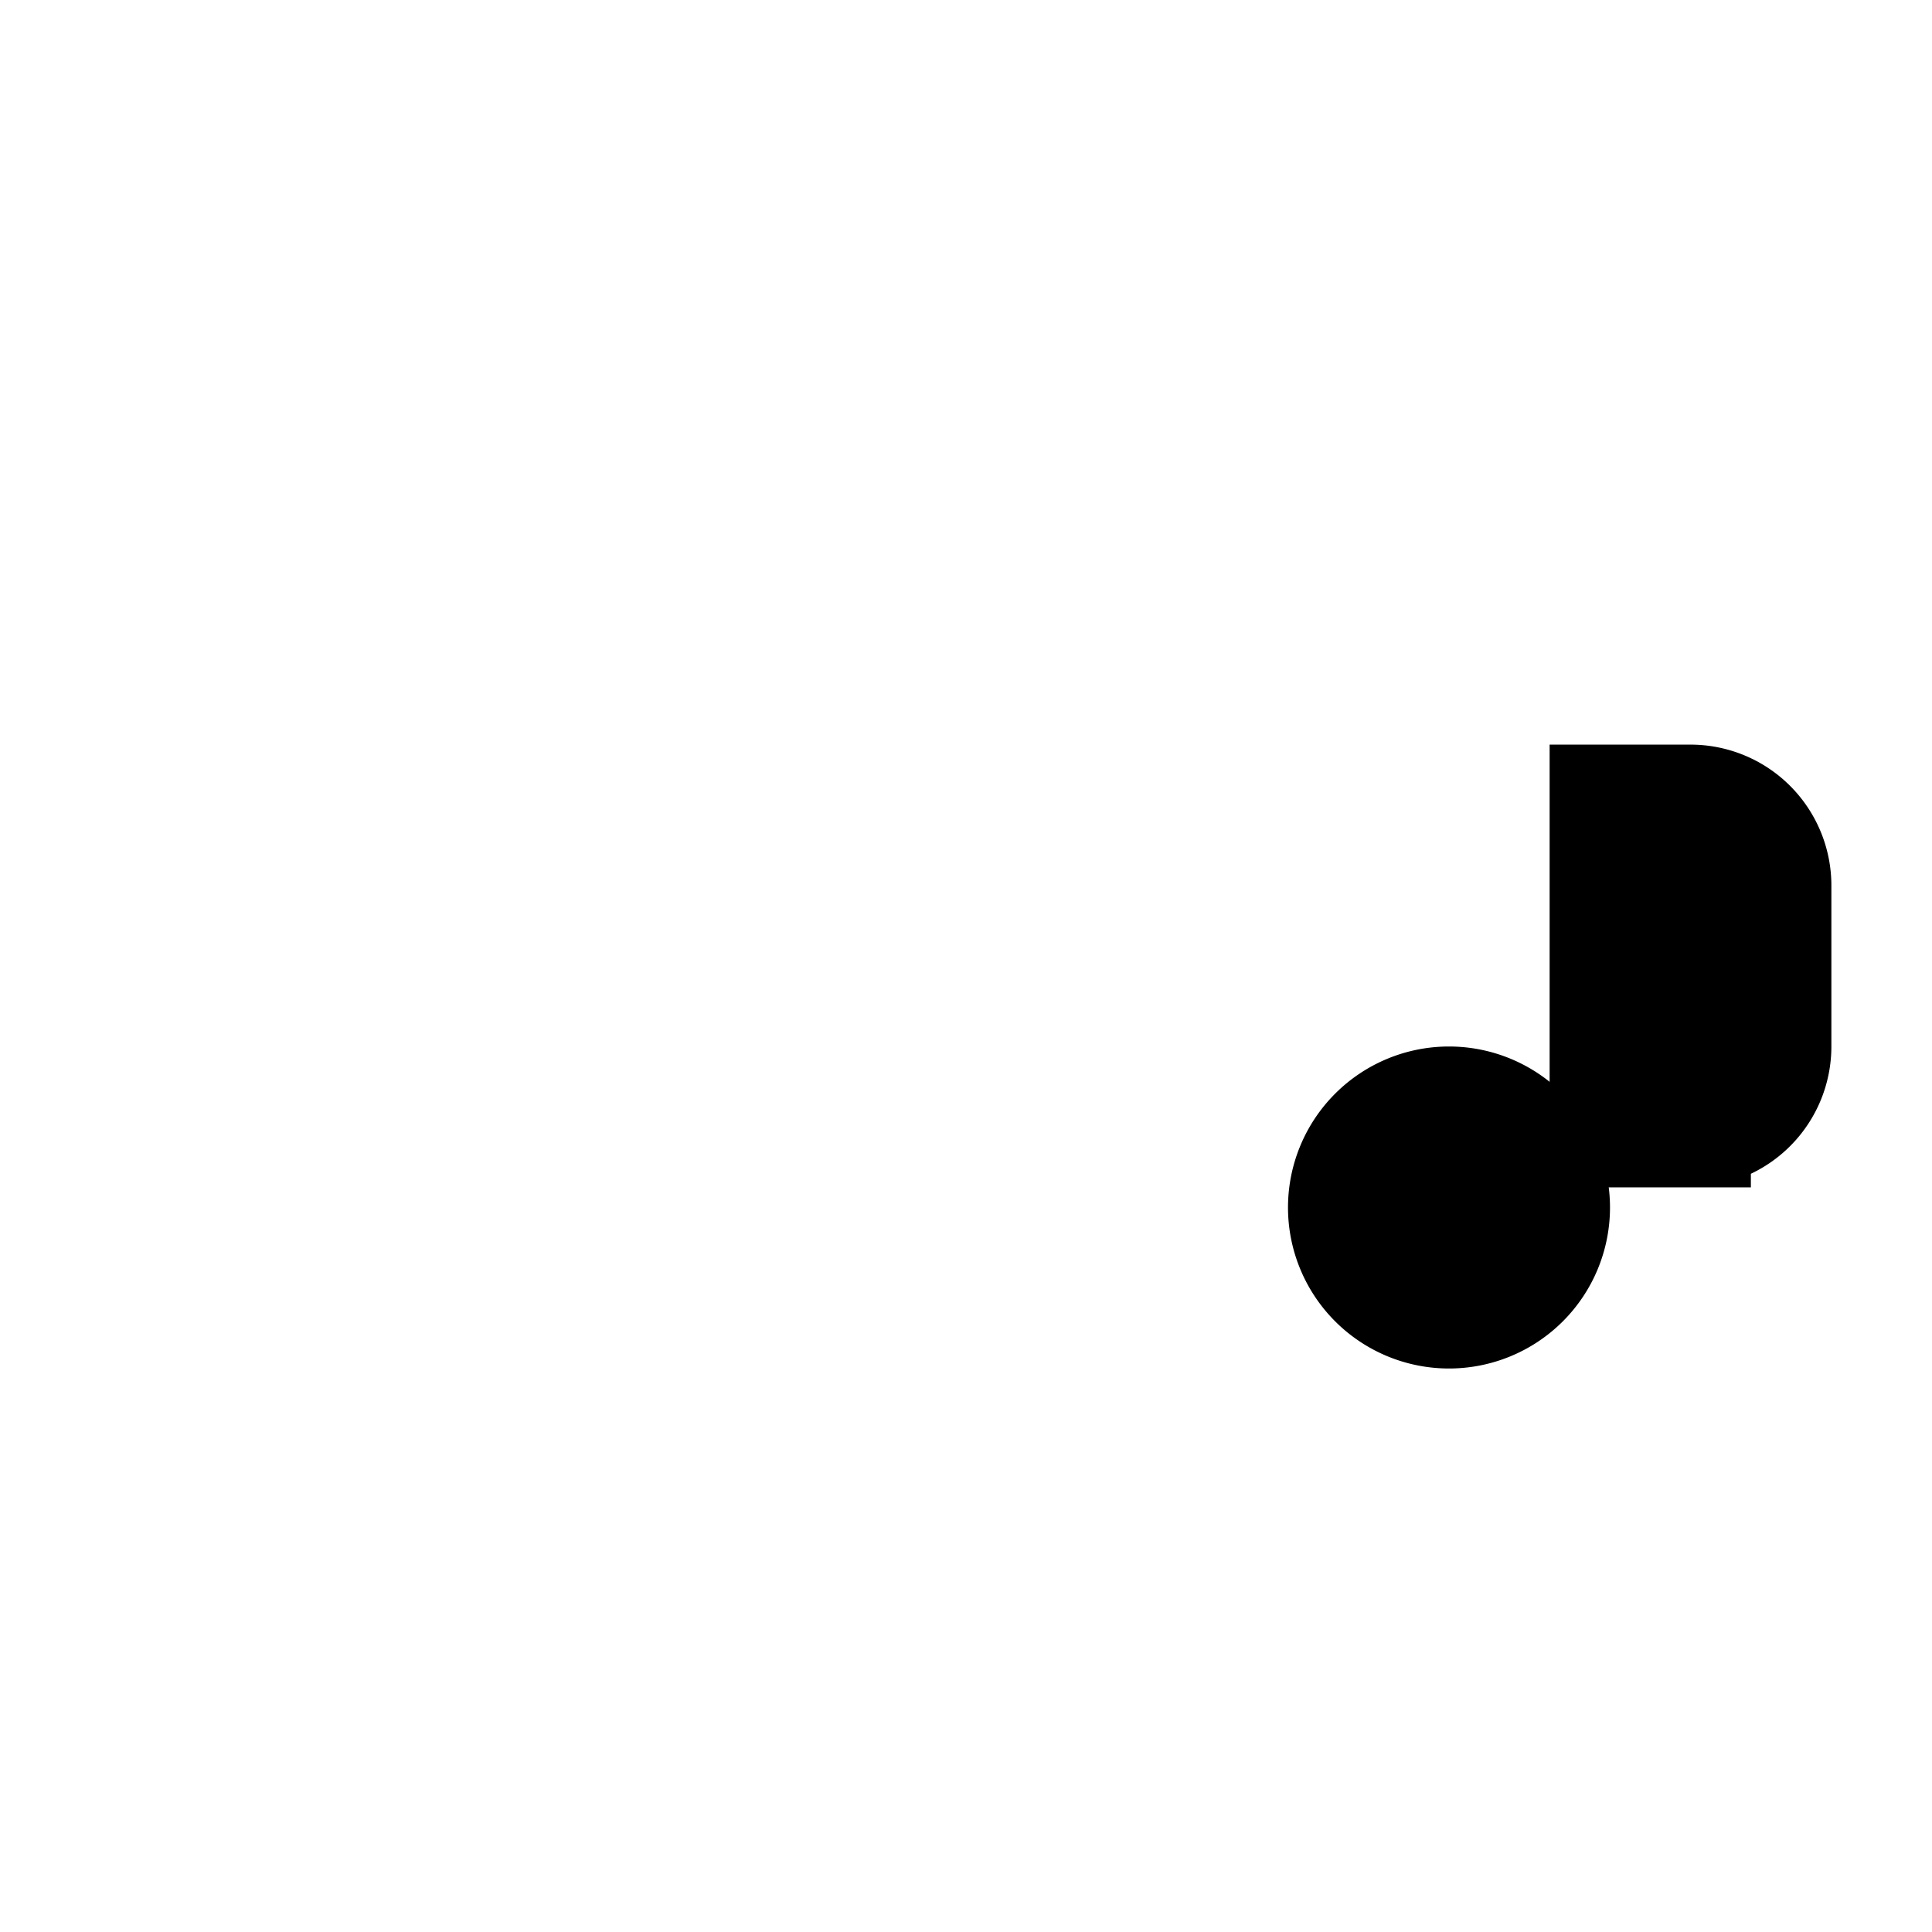 <svg xmlns="http://www.w3.org/2000/svg" width="24" height="24" fill="none" viewBox="0 0 24 24">
  <path fill="color(display-p3 .98 .561 .561)" d="M20 15a2 2 0 1 1-4 0 2 2 0 0 1 4 0Z"/>
  <path fill="#000" d="M21 10h-1v4h1a1 1 0 0 0 1-1v-2a1 1 0 0 0-1-1Z"/>
  <path stroke="#000" stroke-width="1.5" d="M21 10h-1v4h1a1 1 0 0 0 1-1v-2a1 1 0 0 0-1-1Z"/>
</svg>
